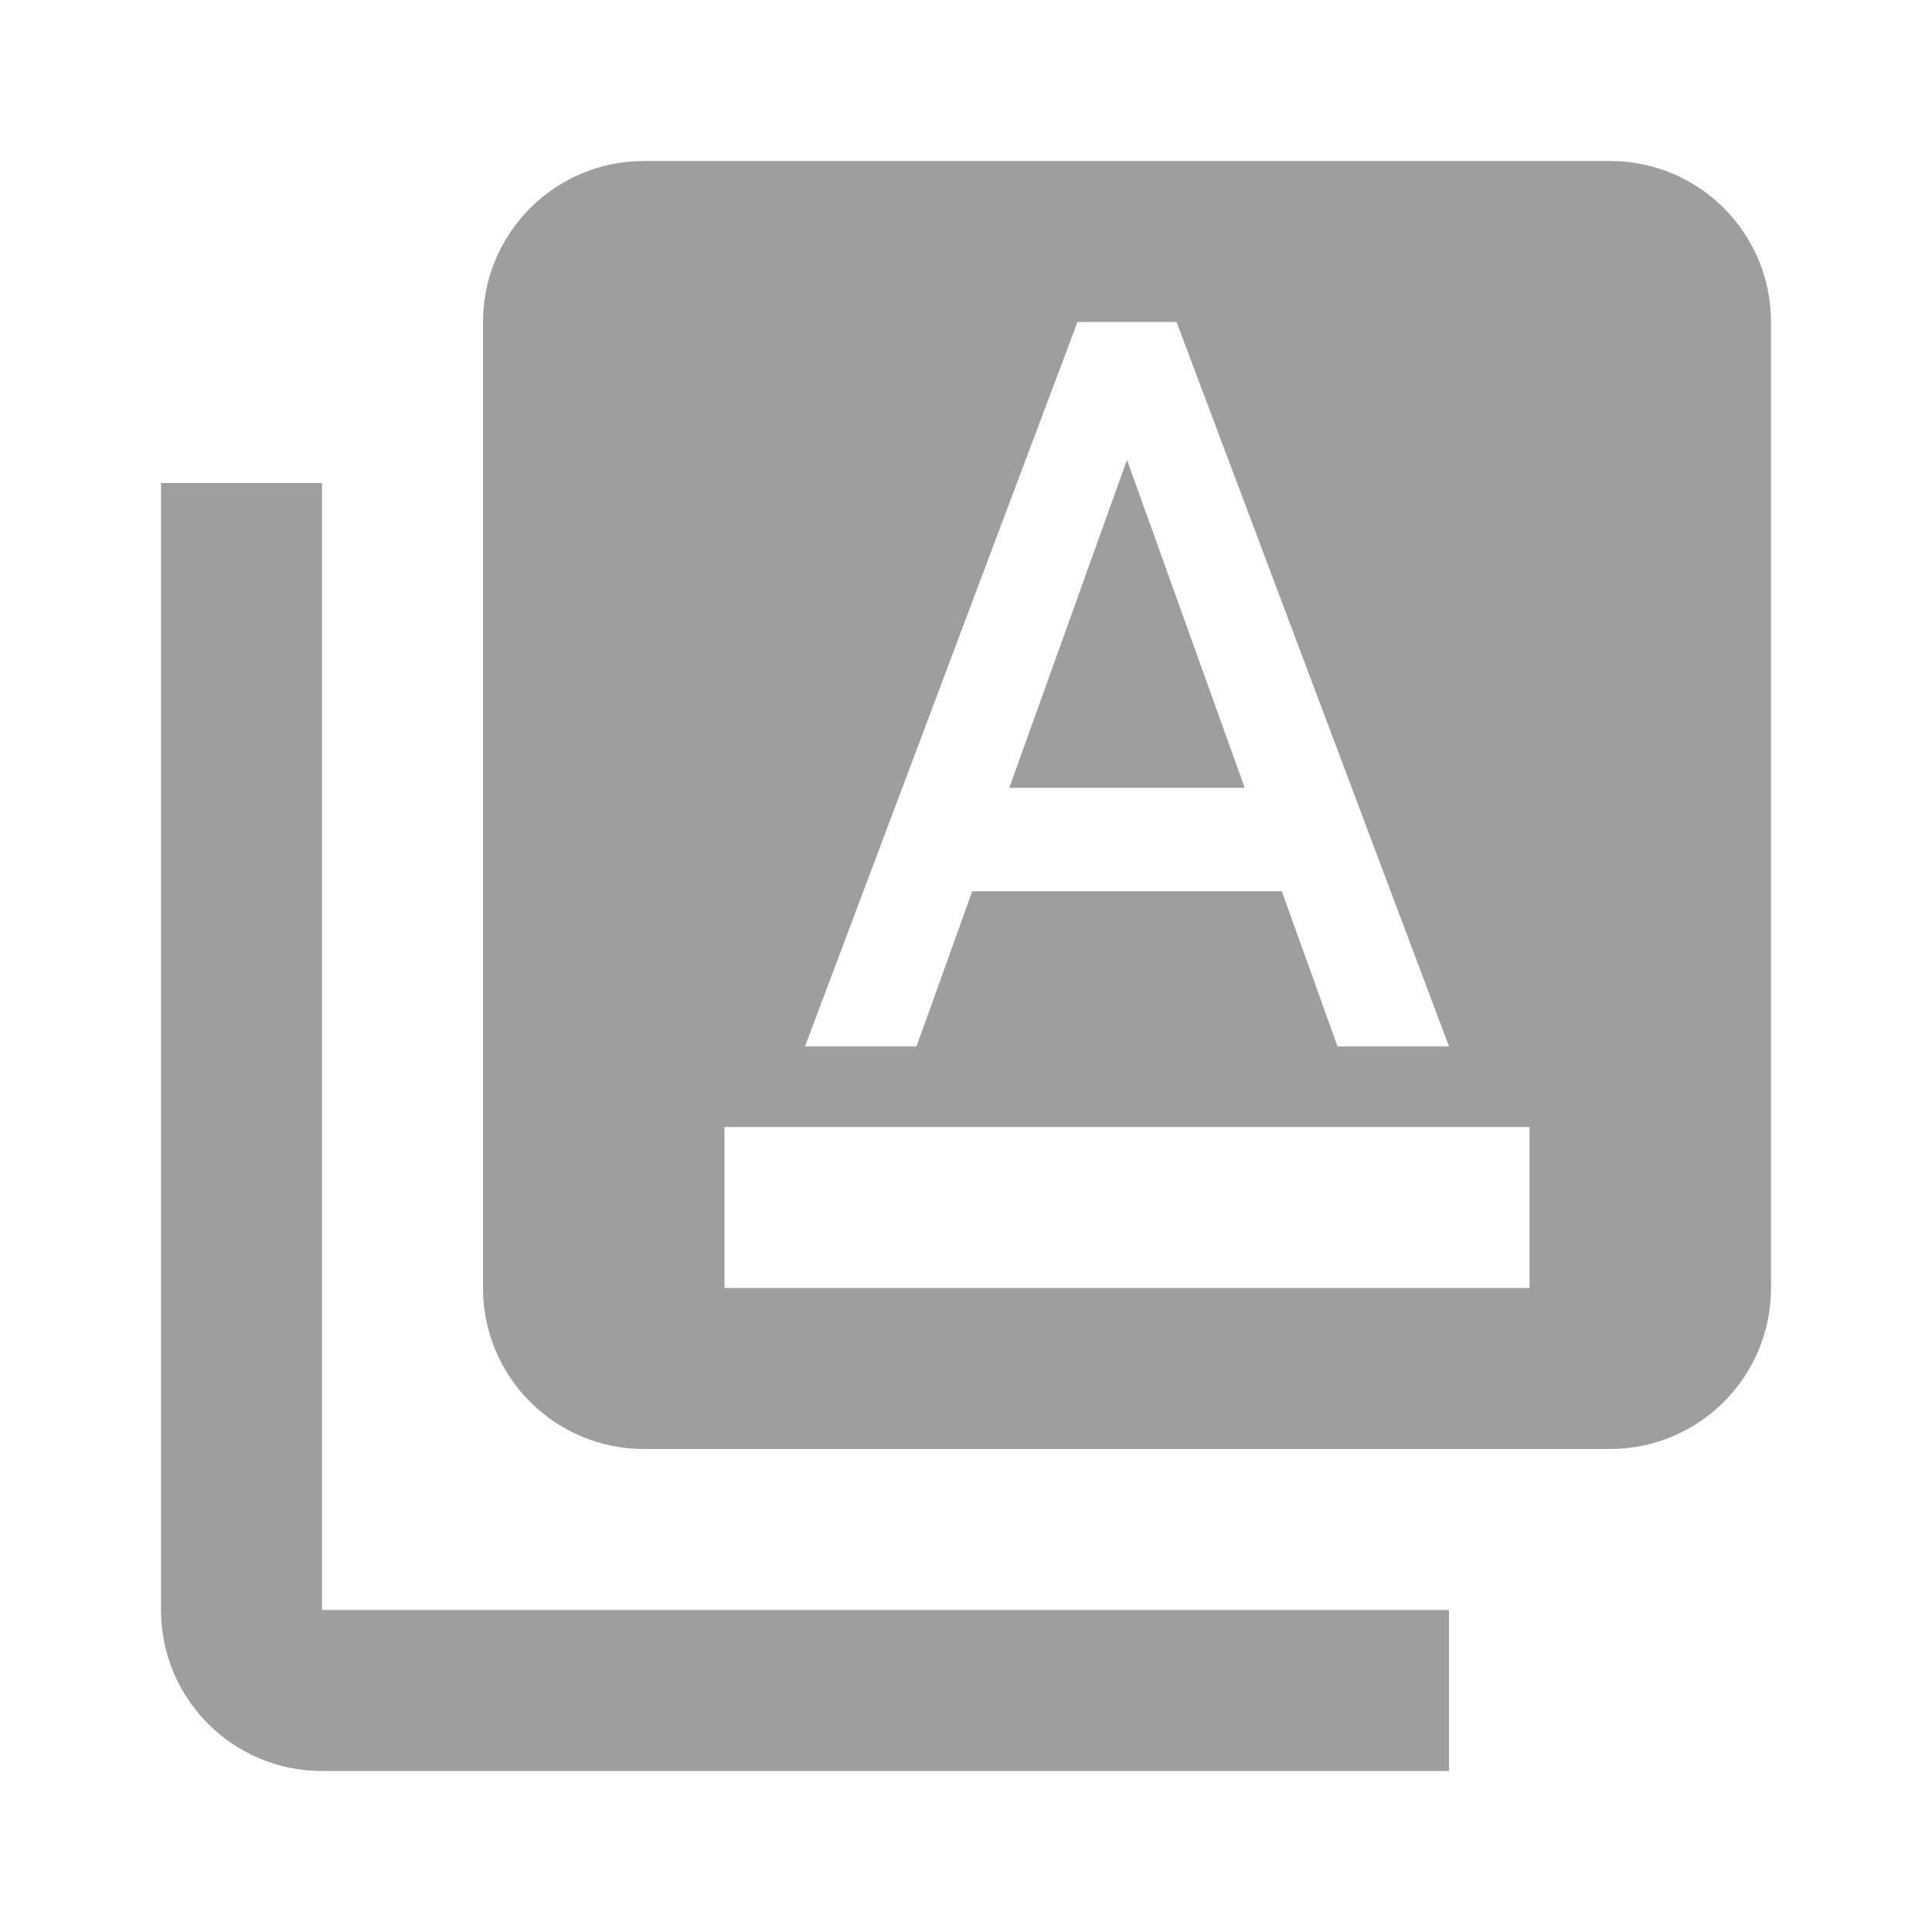 <svg xmlns="http://www.w3.org/2000/svg" viewBox="0 0 48 48" fill="#9E9E9E"><path d="m16 4c-2.21 0-4 1.79-4 4v24c0 2.21 1.79 4 4 4h24c2.21 0 4-1.79 4-4v-24c0-2.21-1.79-4-4-4h-24m10.77 4h2.461l6.77 18h-2.77l-1.385-3.857h-7.691l-1.385 3.857h-2.77l6.77-18m1.23 3.426l-2.924 8.146h5.848l-2.924-8.146m-10 16.574h20v4h-20v-4zm-14-16v28c0 2.21 1.79 4 4 4h28v-4h-28v-28h-4"/></svg>